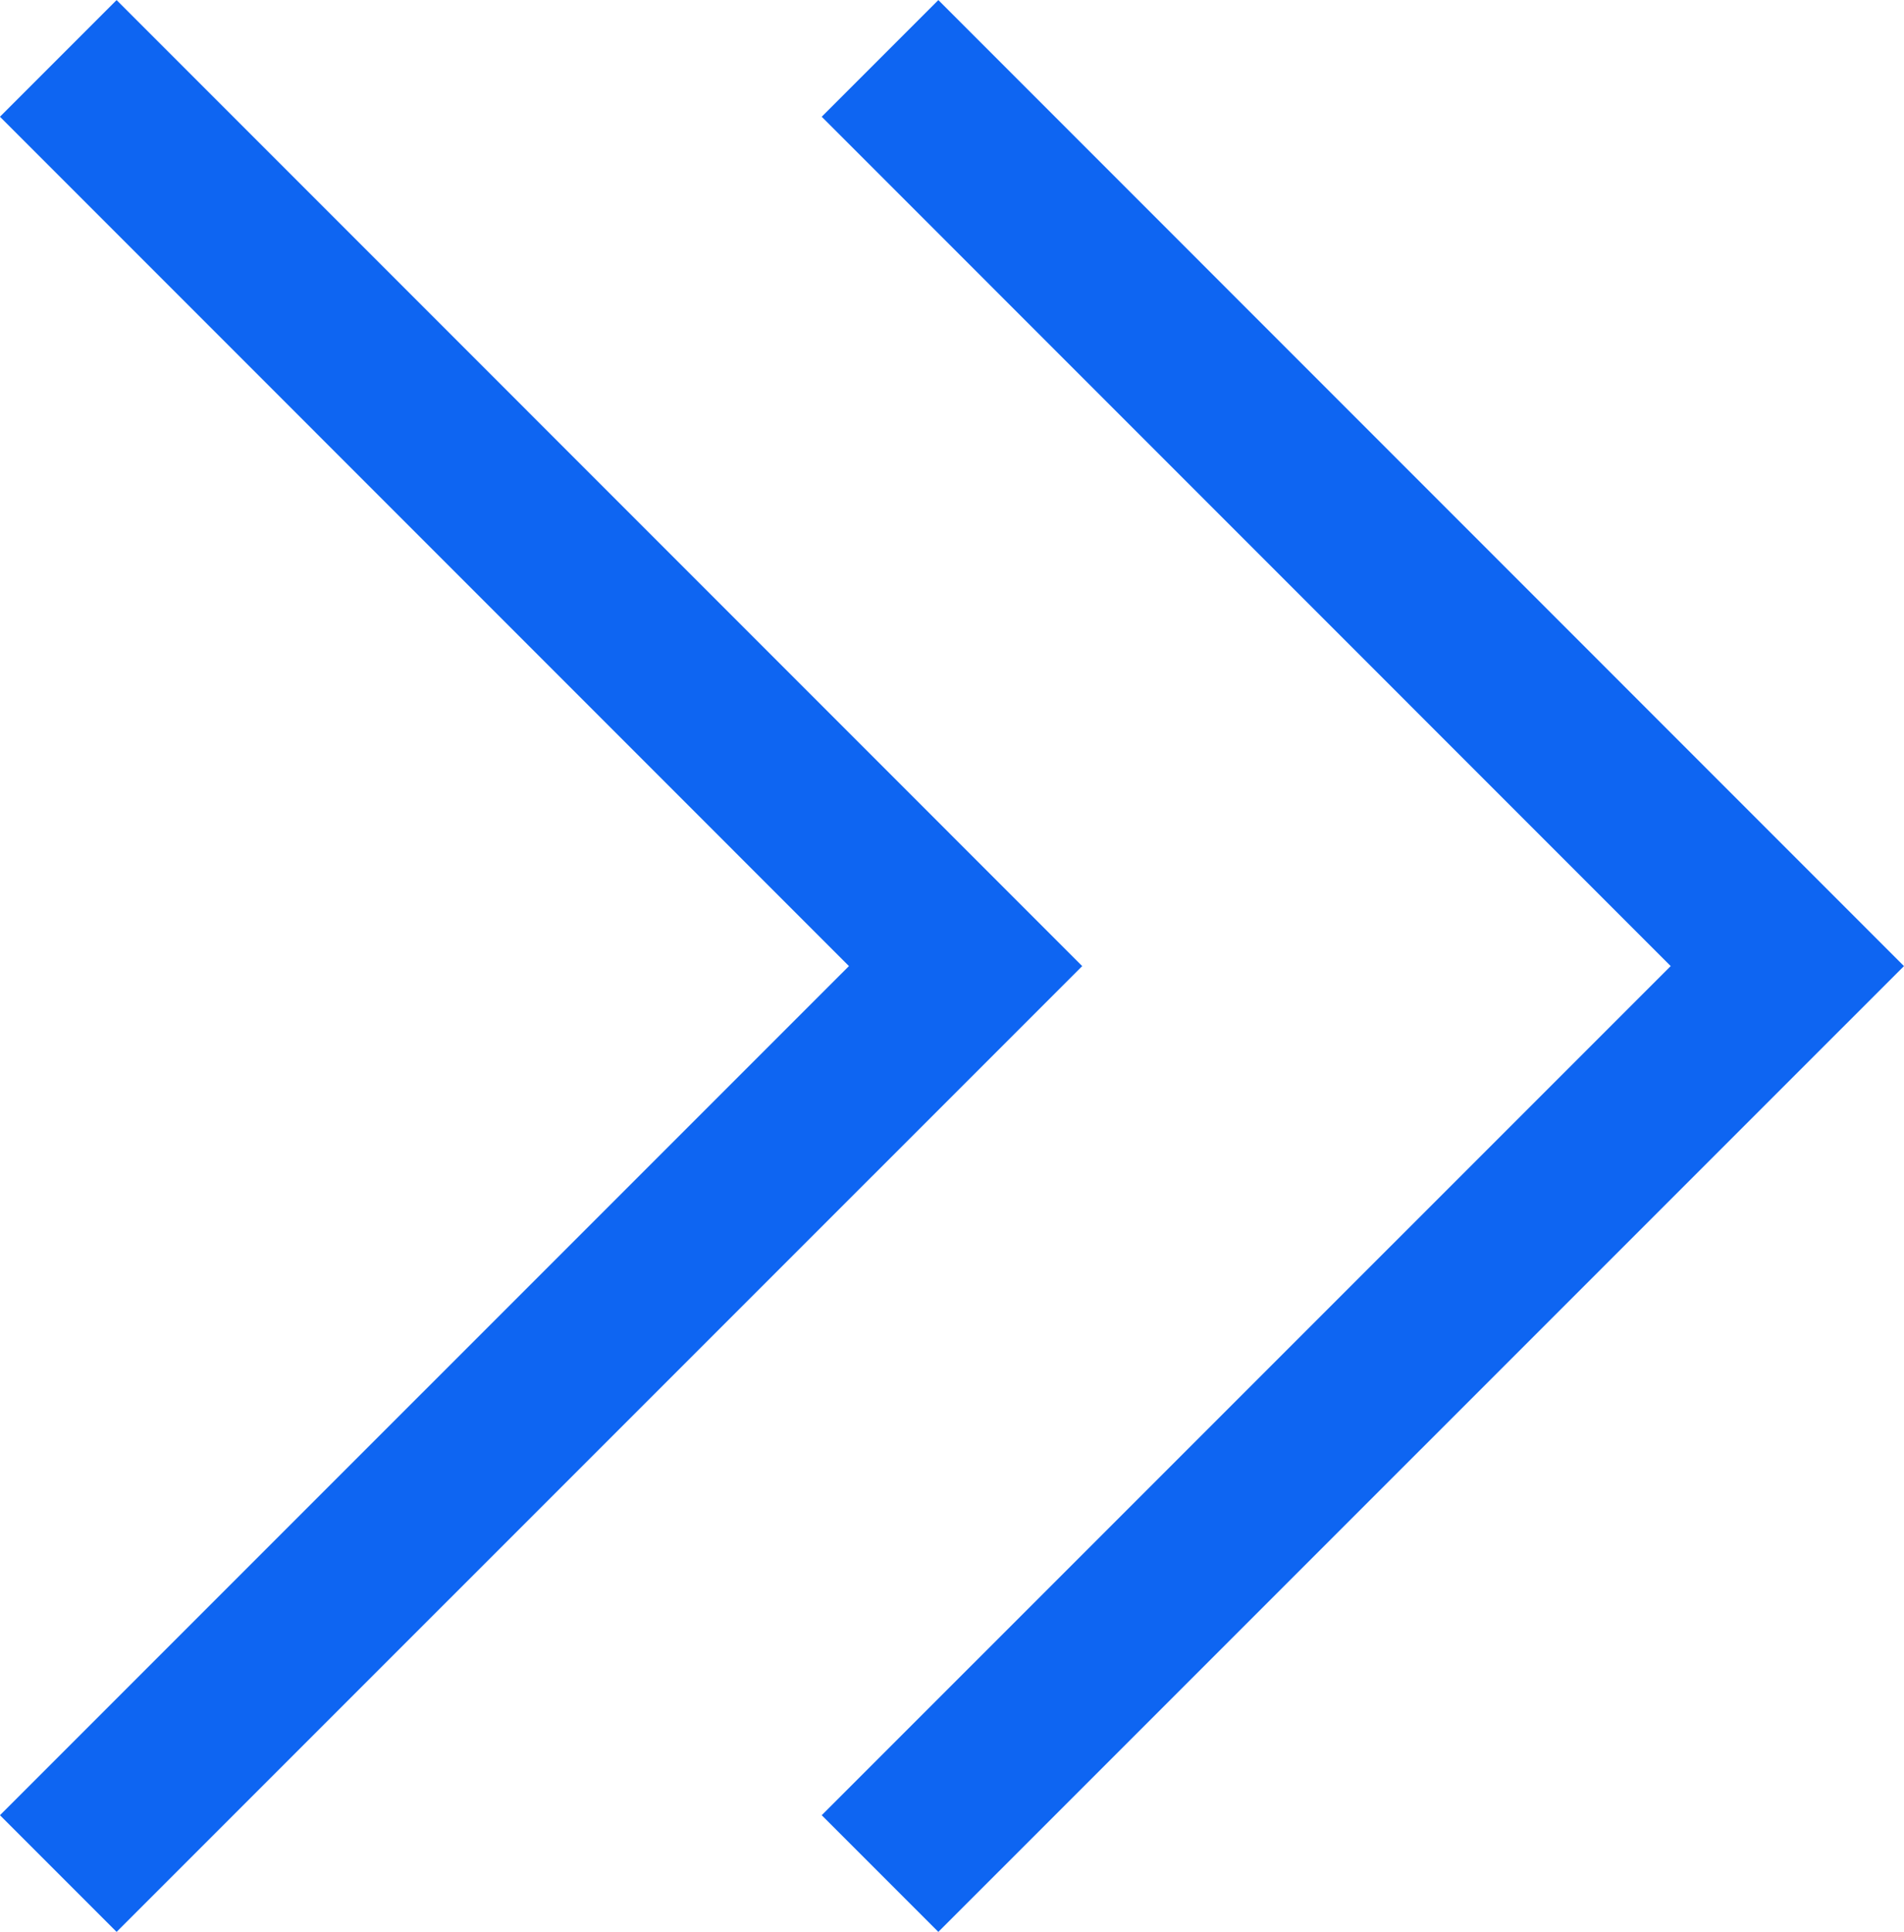 <svg xmlns="http://www.w3.org/2000/svg" width="17.315" height="17.564" viewBox="0 0 17.315 17.564">
  <g id="expand_icon" transform="translate(-30.658 -109.969)">
    <path id="Path_412" data-name="Path 412" d="M-820.339-16766.666l8.251,8.252-8.251,8.25"
          transform="translate(859 16877.166)" fill="none" stroke="#0e65f2" stroke-width="1.5"/>
    <path id="Path_413" data-name="Path 413" d="M-820.339-16766.666l8.251,8.252-8.251,8.25"
          transform="translate(851.527 16877.166)" fill="none" stroke="#0e65f2" stroke-width="1.5"/>
  </g>
</svg>
